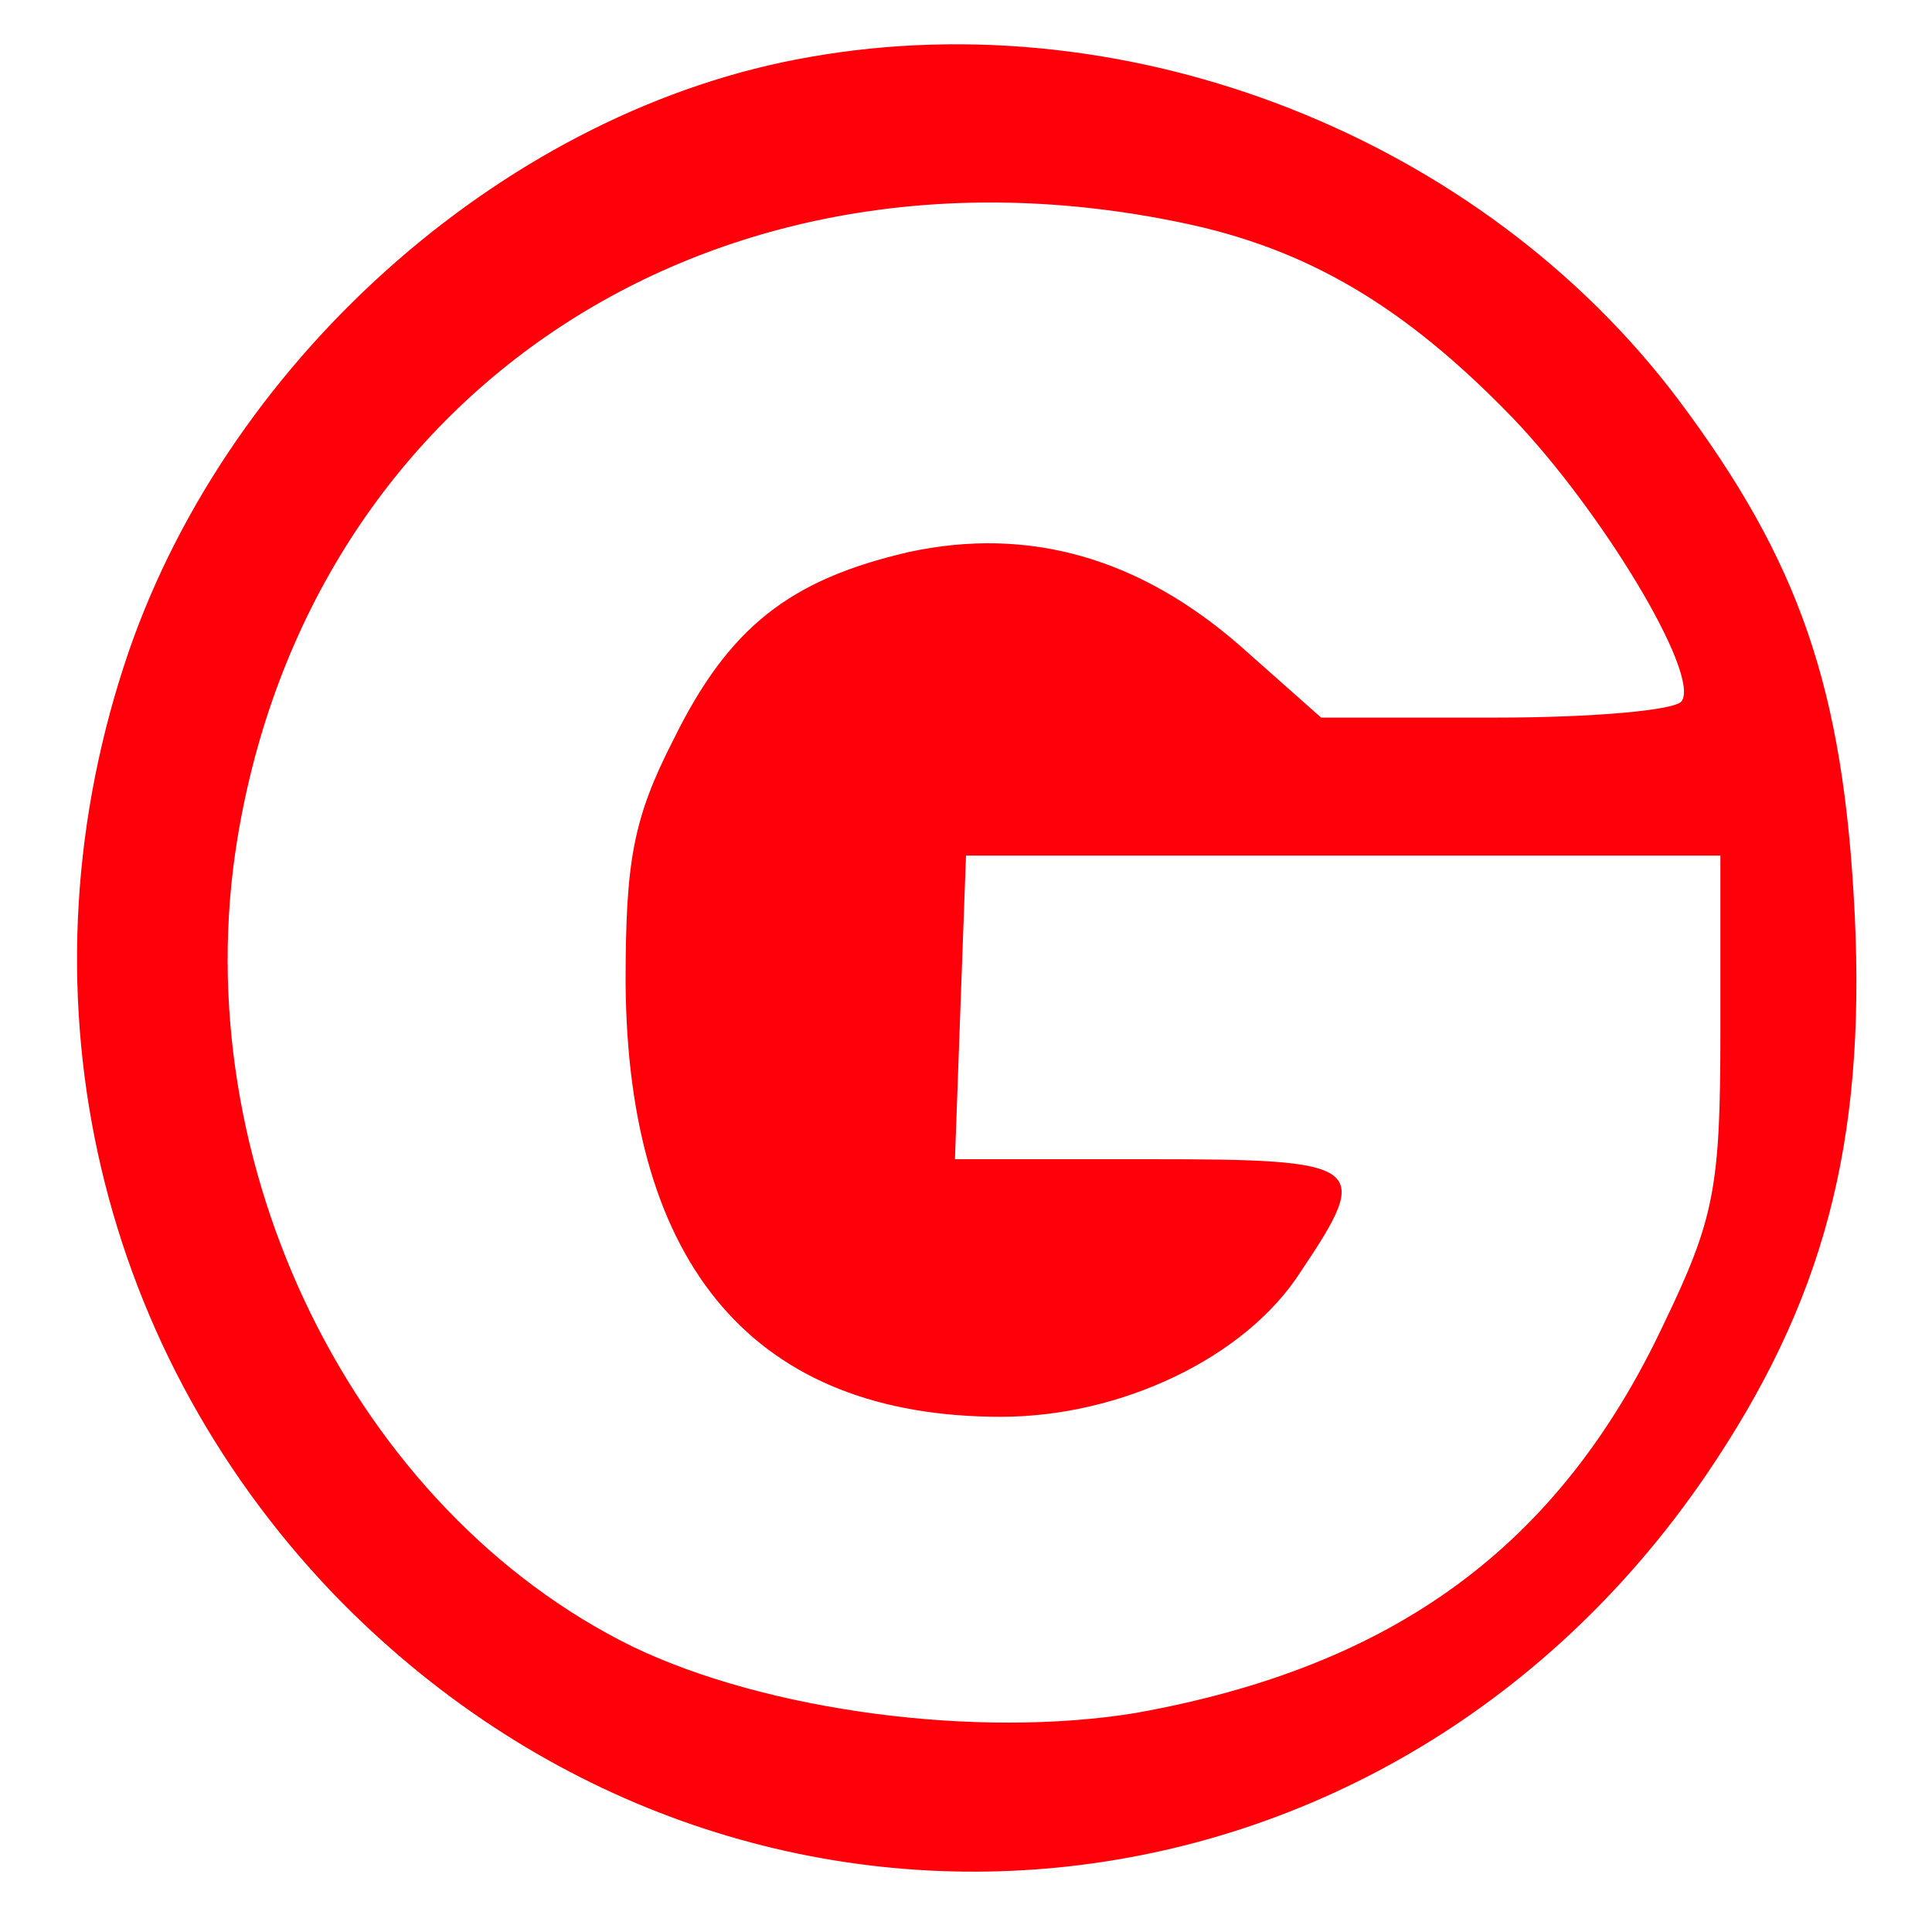 <?xml version="1.0" standalone="no"?>
<!DOCTYPE svg PUBLIC "-//W3C//DTD SVG 20010904//EN"
 "http://www.w3.org/TR/2001/REC-SVG-20010904/DTD/svg10.dtd">
<svg version="1.0" xmlns="http://www.w3.org/2000/svg"
 width="105pt" height="105pt" viewBox="0 0 105 105"
 preserveAspectRatio="xMidYMid meet">

<g transform="translate(0,105) scale(0.1,-0.1)"
fill="#FF000A" stroke="none">
<path d="M440 1019 c-162 -28 -314 -161 -370 -323 -62 -181 -20 -375 111 -512
217 -225 569 -195 746 64 64 94 87 180 81 305 -6 123 -30 192 -96 280 -107
142 -297 217 -472 186z m202 -90 c68 -14 121 -45 180 -106 48 -50 102 -139 92
-154 -3 -5 -48 -9 -101 -9 l-95 0 -44 39 c-55 48 -115 65 -180 51 -65 -15 -98
-41 -128 -102 -22 -43 -26 -66 -26 -132 1 -155 71 -236 204 -236 65 0 133 32
163 79 39 58 35 61 -82 61 l-106 0 3 83 3 82 205 0 205 0 0 -95 c0 -85 -3
-102 -31 -160 -57 -121 -147 -186 -287 -211 -86 -14 -200 1 -273 36 -151 74
-244 262 -215 439 40 244 259 388 513 335z"/>
</g>
</svg>
